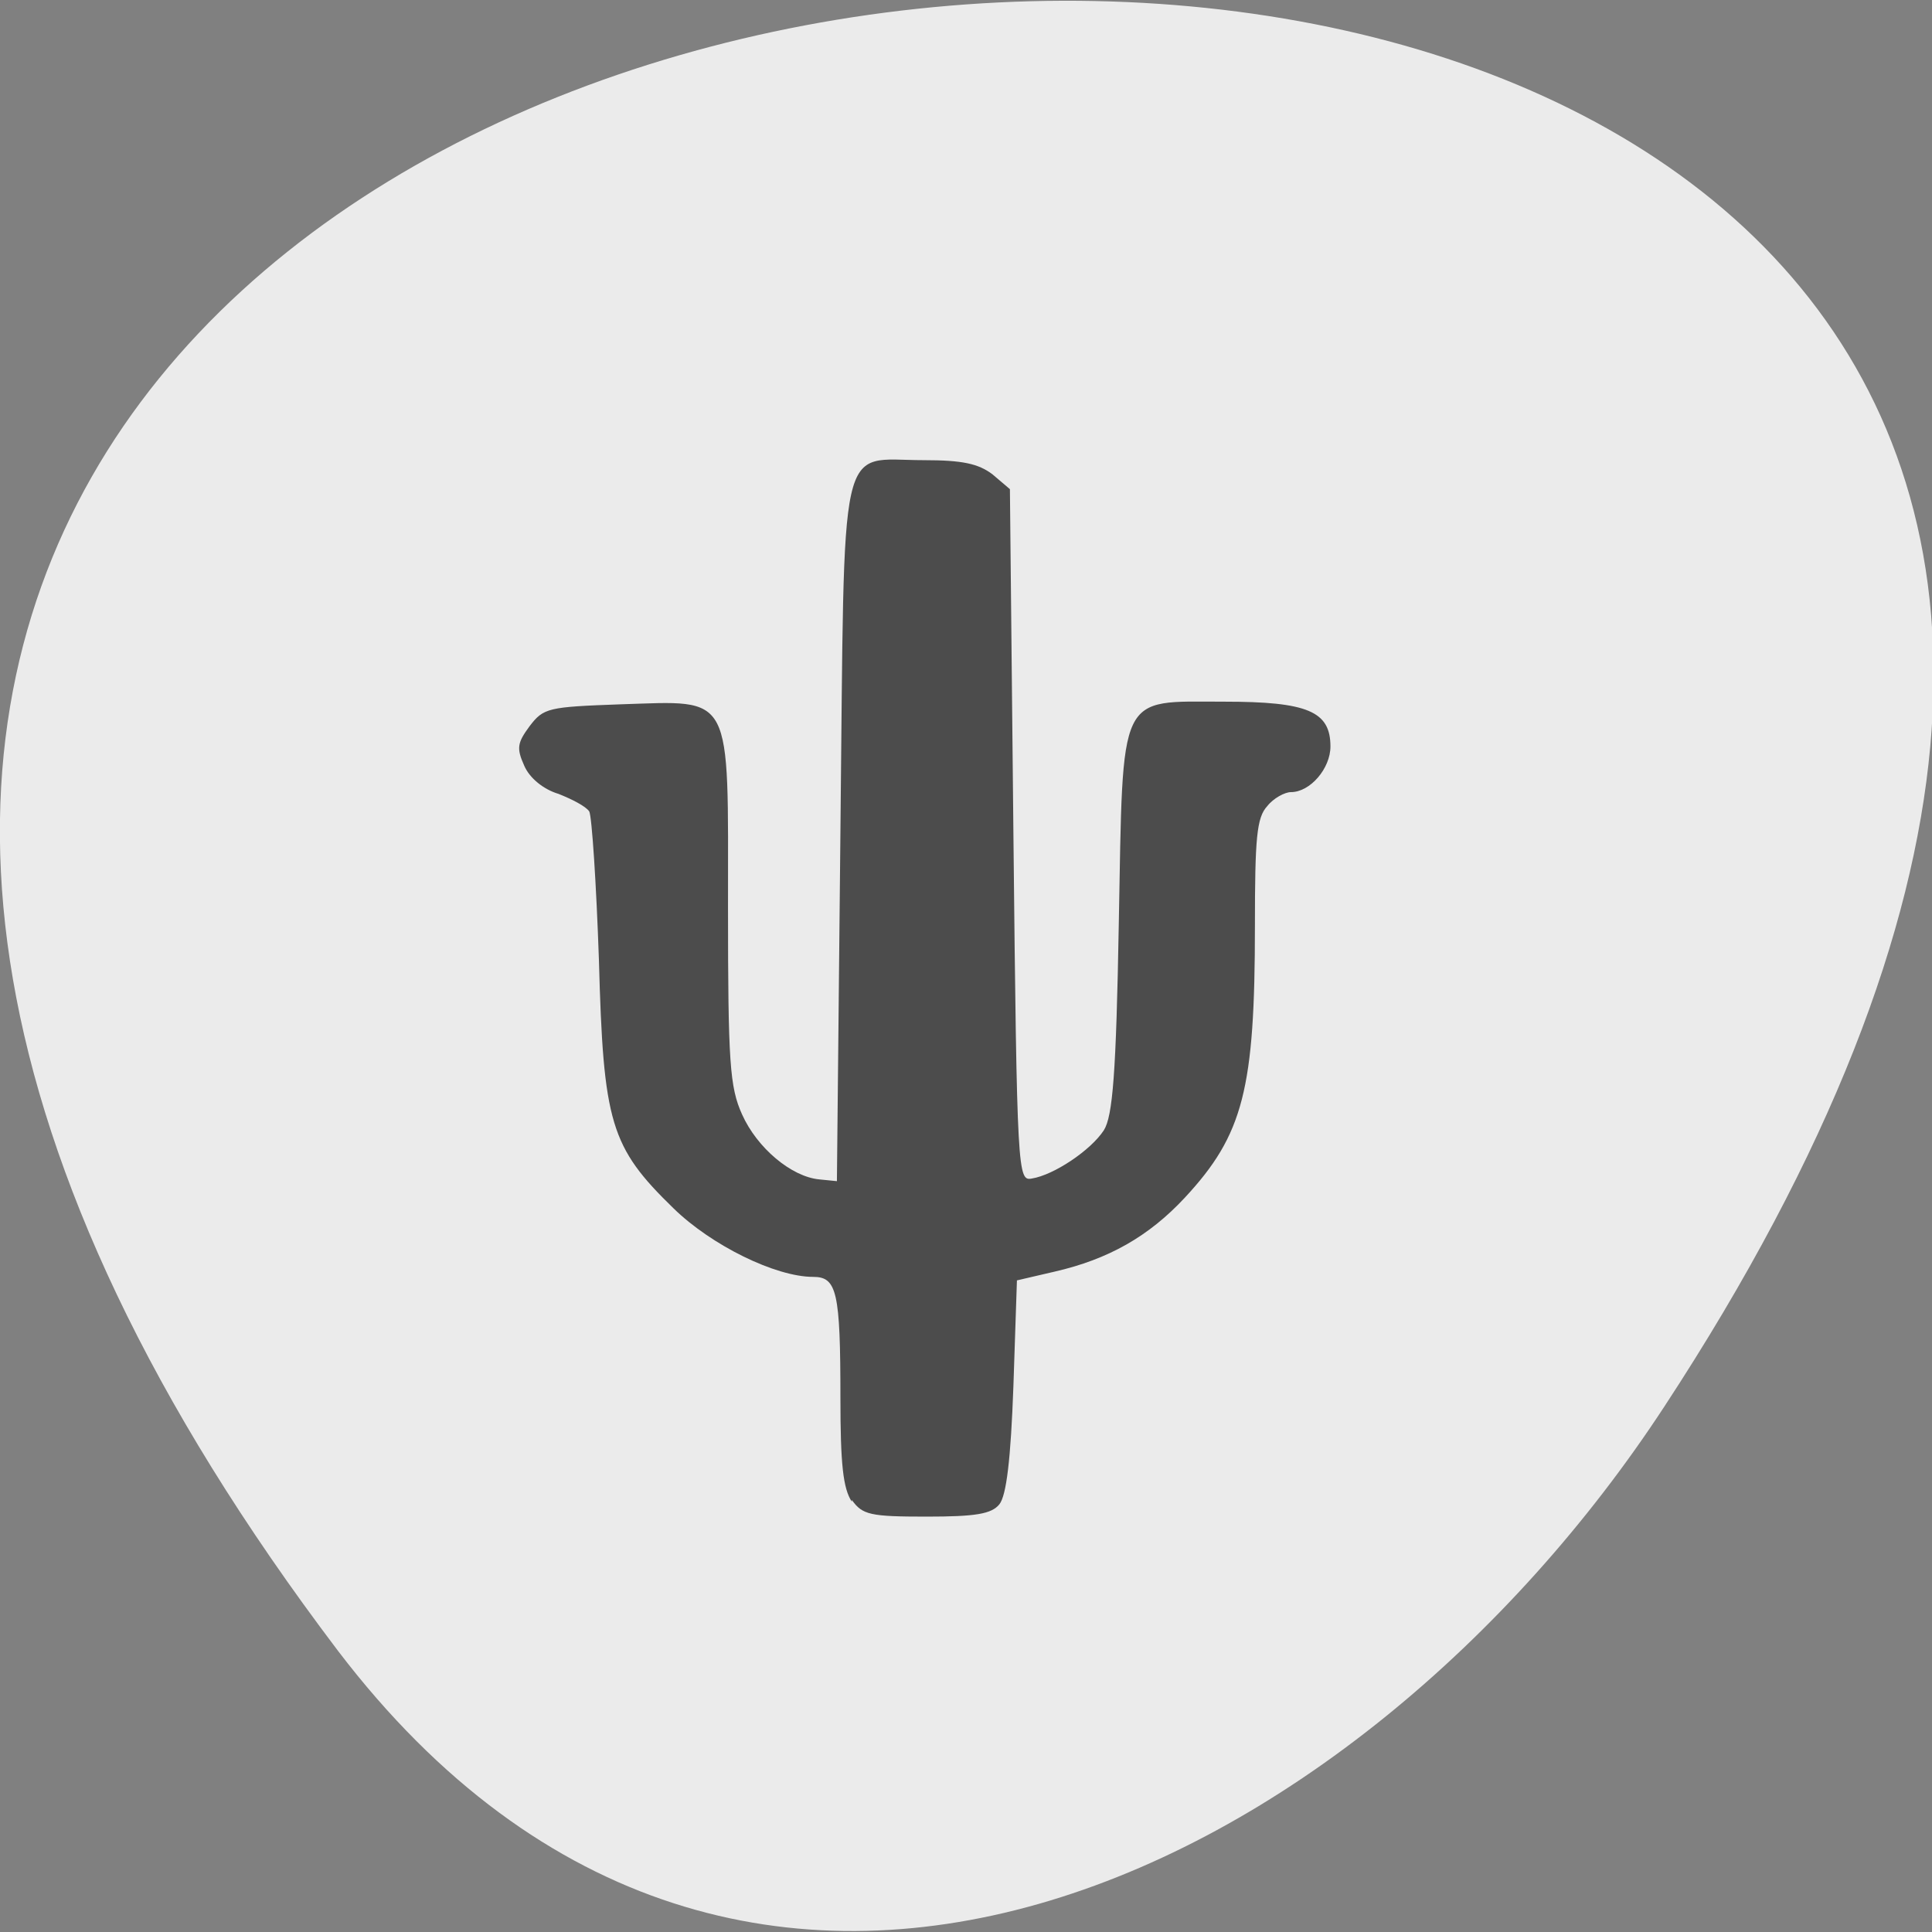 <svg xmlns="http://www.w3.org/2000/svg" viewBox="0 0 22 22"><rect x="0" y="0" width="22" height="22" fill="#808080" stroke="none"/><path d="m 3.85 18.8 c -17.34 -22.89 30.39 -26.1 15.1 -2.78 c -3.49 5.33 -10.48 8.84 -15.1 2.78" style="fill:#ebebeb"/><path d="m 9.7 17.1 c -0.1 -0.15 -0.13 -0.43 -0.13 -1.18 c 0 -1.21 -0.04 -1.38 -0.31 -1.38 c -0.43 0 -1.16 -0.36 -1.59 -0.78 c -0.72 -0.7 -0.8 -0.97 -0.85 -2.83 c -0.03 -0.87 -0.08 -1.63 -0.11 -1.69 c -0.04 -0.06 -0.2 -0.14 -0.35 -0.2 c -0.17 -0.05 -0.33 -0.18 -0.39 -0.32 c -0.09 -0.2 -0.08 -0.26 0.06 -0.45 c 0.16 -0.21 0.21 -0.22 1.04 -0.25 c 1.29 -0.04 1.22 -0.16 1.22 2.32 c 0 1.76 0.02 2.04 0.16 2.35 c 0.17 0.38 0.56 0.71 0.88 0.74 l 0.2 0.02 l 0.04 -3.98 c 0.05 -4.6 -0.04 -4.23 0.95 -4.23 c 0.44 0 0.62 0.04 0.78 0.16 l 0.2 0.17 l 0.04 3.94 c 0.04 3.88 0.05 3.94 0.21 3.91 c 0.25 -0.04 0.67 -0.32 0.82 -0.55 c 0.1 -0.16 0.14 -0.64 0.17 -2.36 c 0.05 -2.66 -0.02 -2.52 1.2 -2.52 c 0.95 0 1.21 0.11 1.21 0.51 c 0 0.25 -0.23 0.52 -0.45 0.52 c -0.07 0 -0.2 0.07 -0.27 0.16 c -0.12 0.13 -0.14 0.36 -0.14 1.36 c 0 1.86 -0.13 2.38 -0.8 3.1 c -0.41 0.44 -0.87 0.7 -1.48 0.84 l -0.43 0.1 l -0.04 1.2 c -0.03 0.84 -0.08 1.25 -0.16 1.35 c -0.09 0.11 -0.27 0.14 -0.83 0.14 c -0.64 0 -0.73 -0.02 -0.85 -0.19" style="fill:#4c4c4c"/></svg>